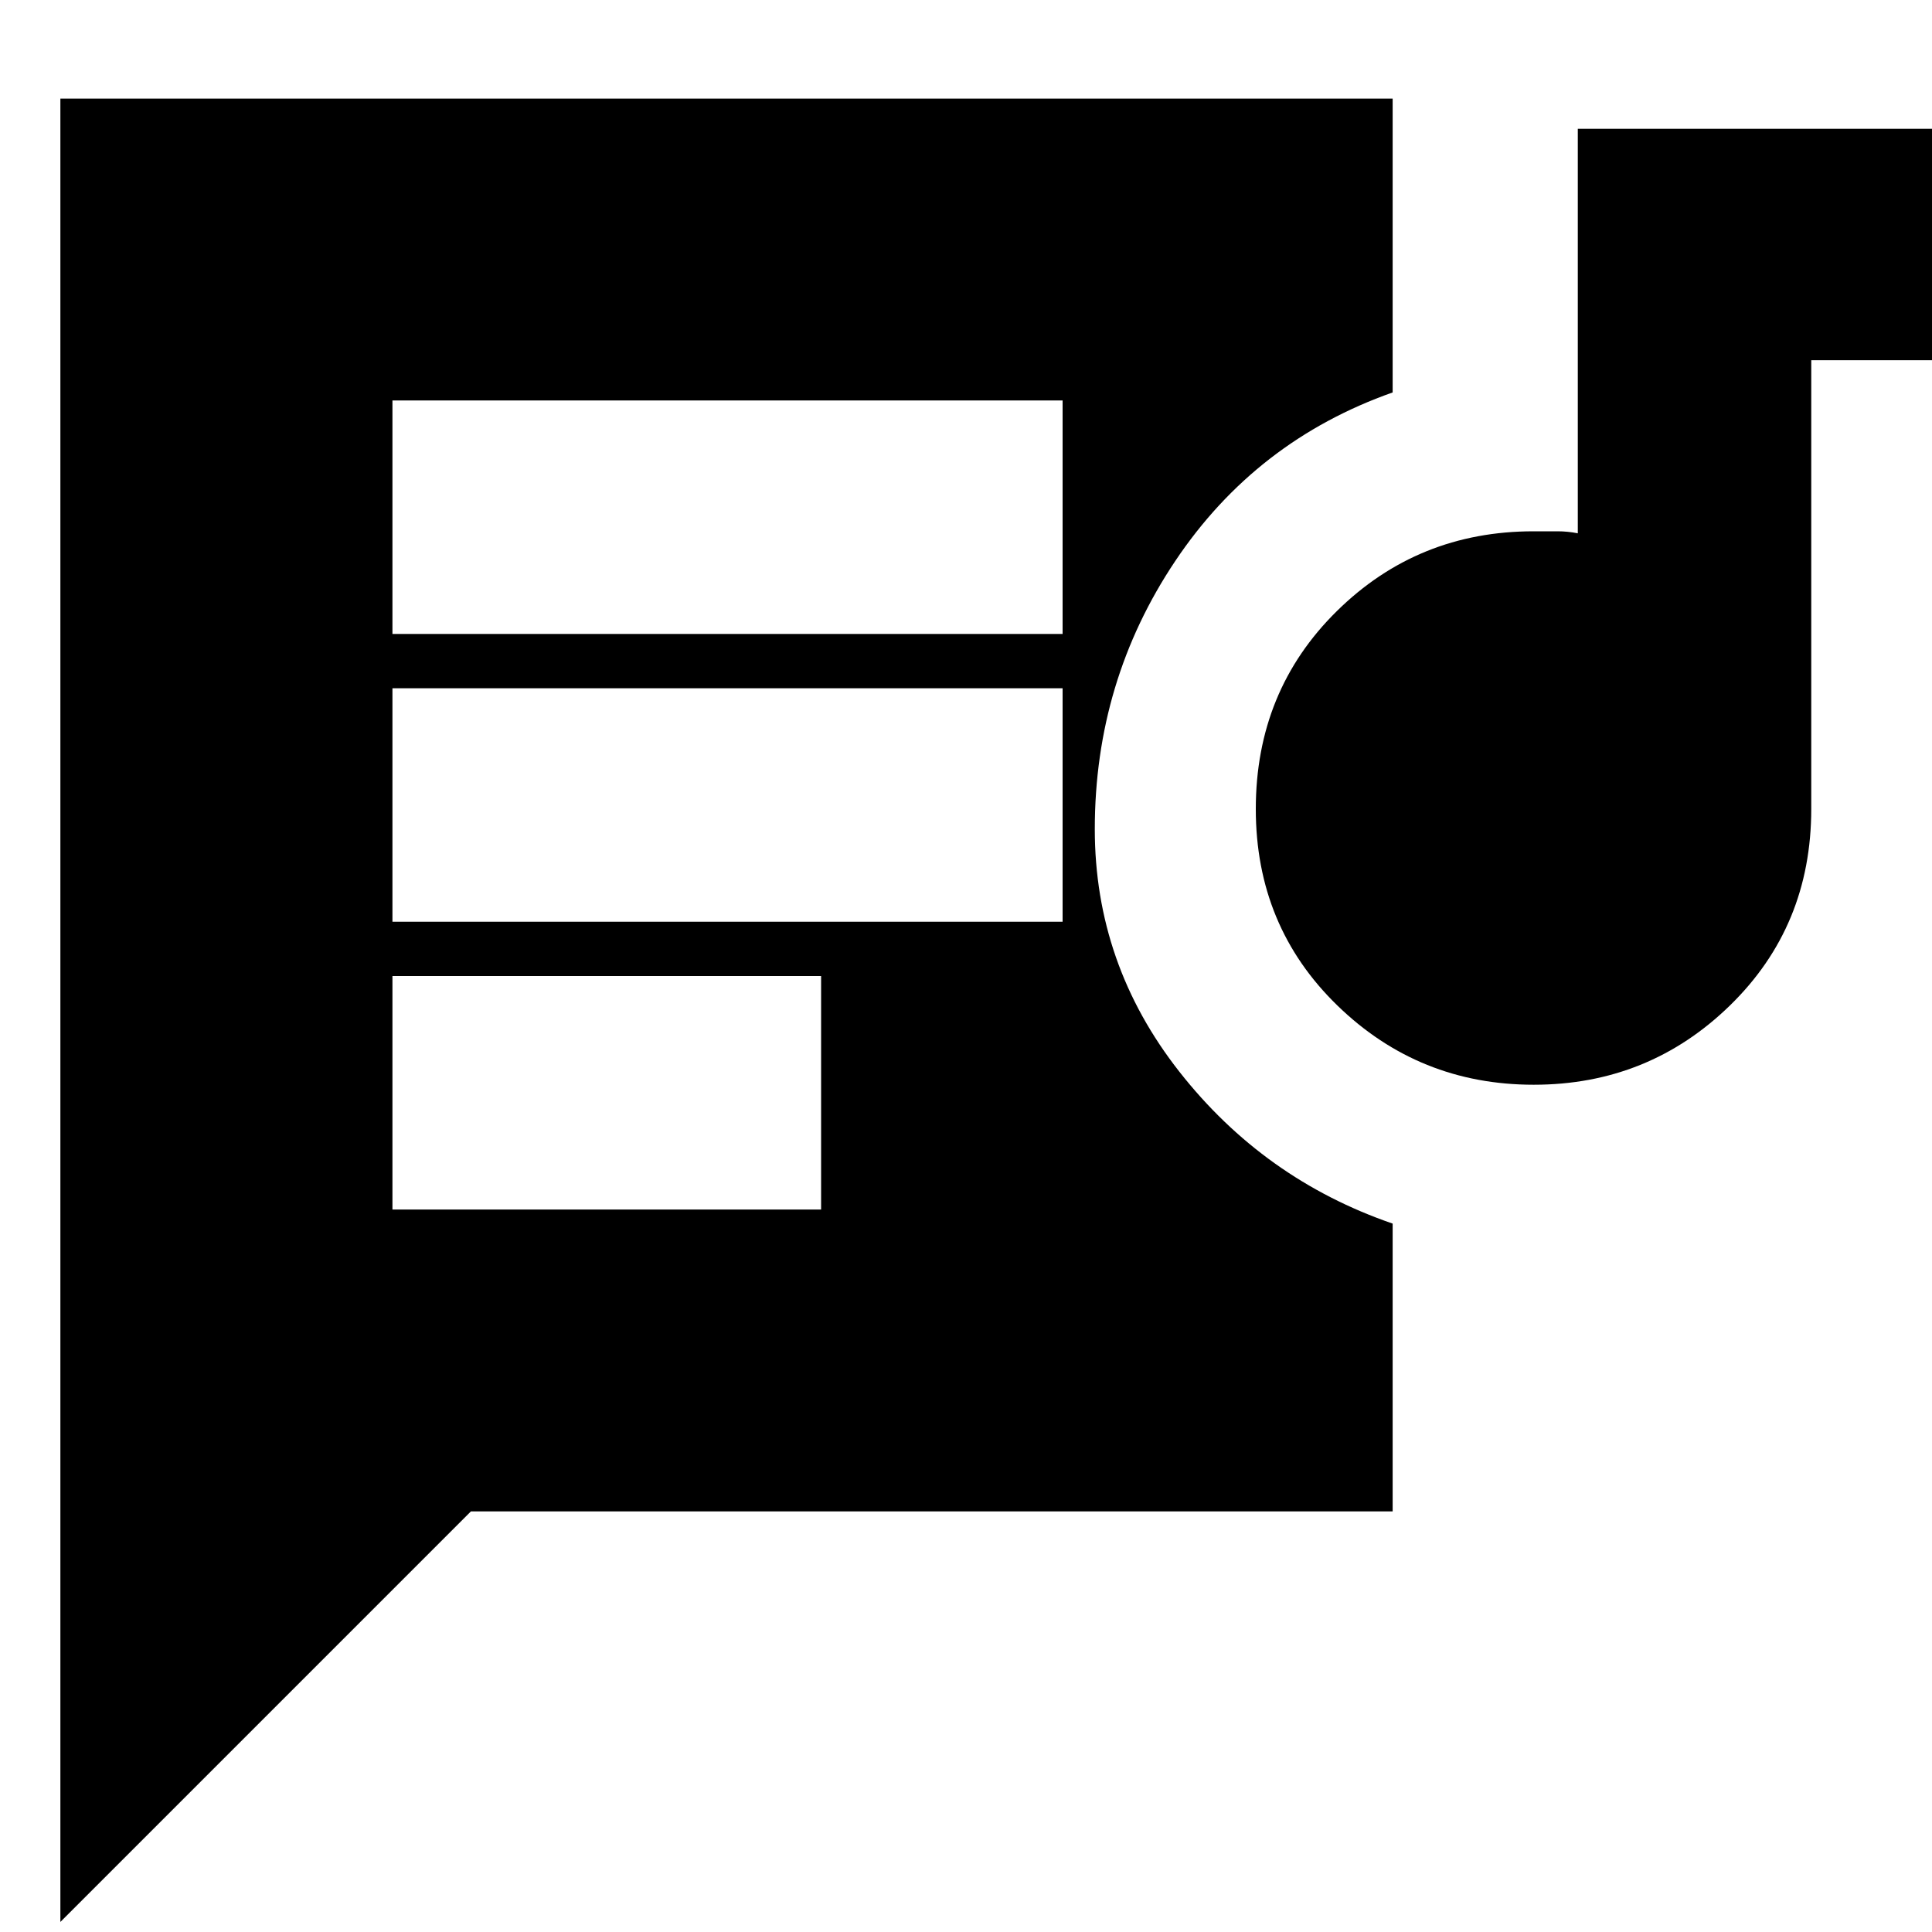 <svg xmlns="http://www.w3.org/2000/svg" height="24" viewBox="0 -960 960 960" width="24"><path d="M195-359h213v-116H195v116Zm567.12-62q-57.06 0-97.59-39.38Q624-499.75 624-558q0-58.67 40.25-98.33Q704.5-696 762-696h11.95q5.05 0 10.05 1v-201h196v115h-80v223q0 58.25-40.41 97.62Q819.18-421 762.12-421ZM195-502h333v-116H195v116Zm0-143h333v-116H195v116ZM30-5v-906h662v146q-68 24-108 83.73-40 59.72-40 133.27 0 67 42 120.5T692-352v143H234L30-5Z"/></svg>